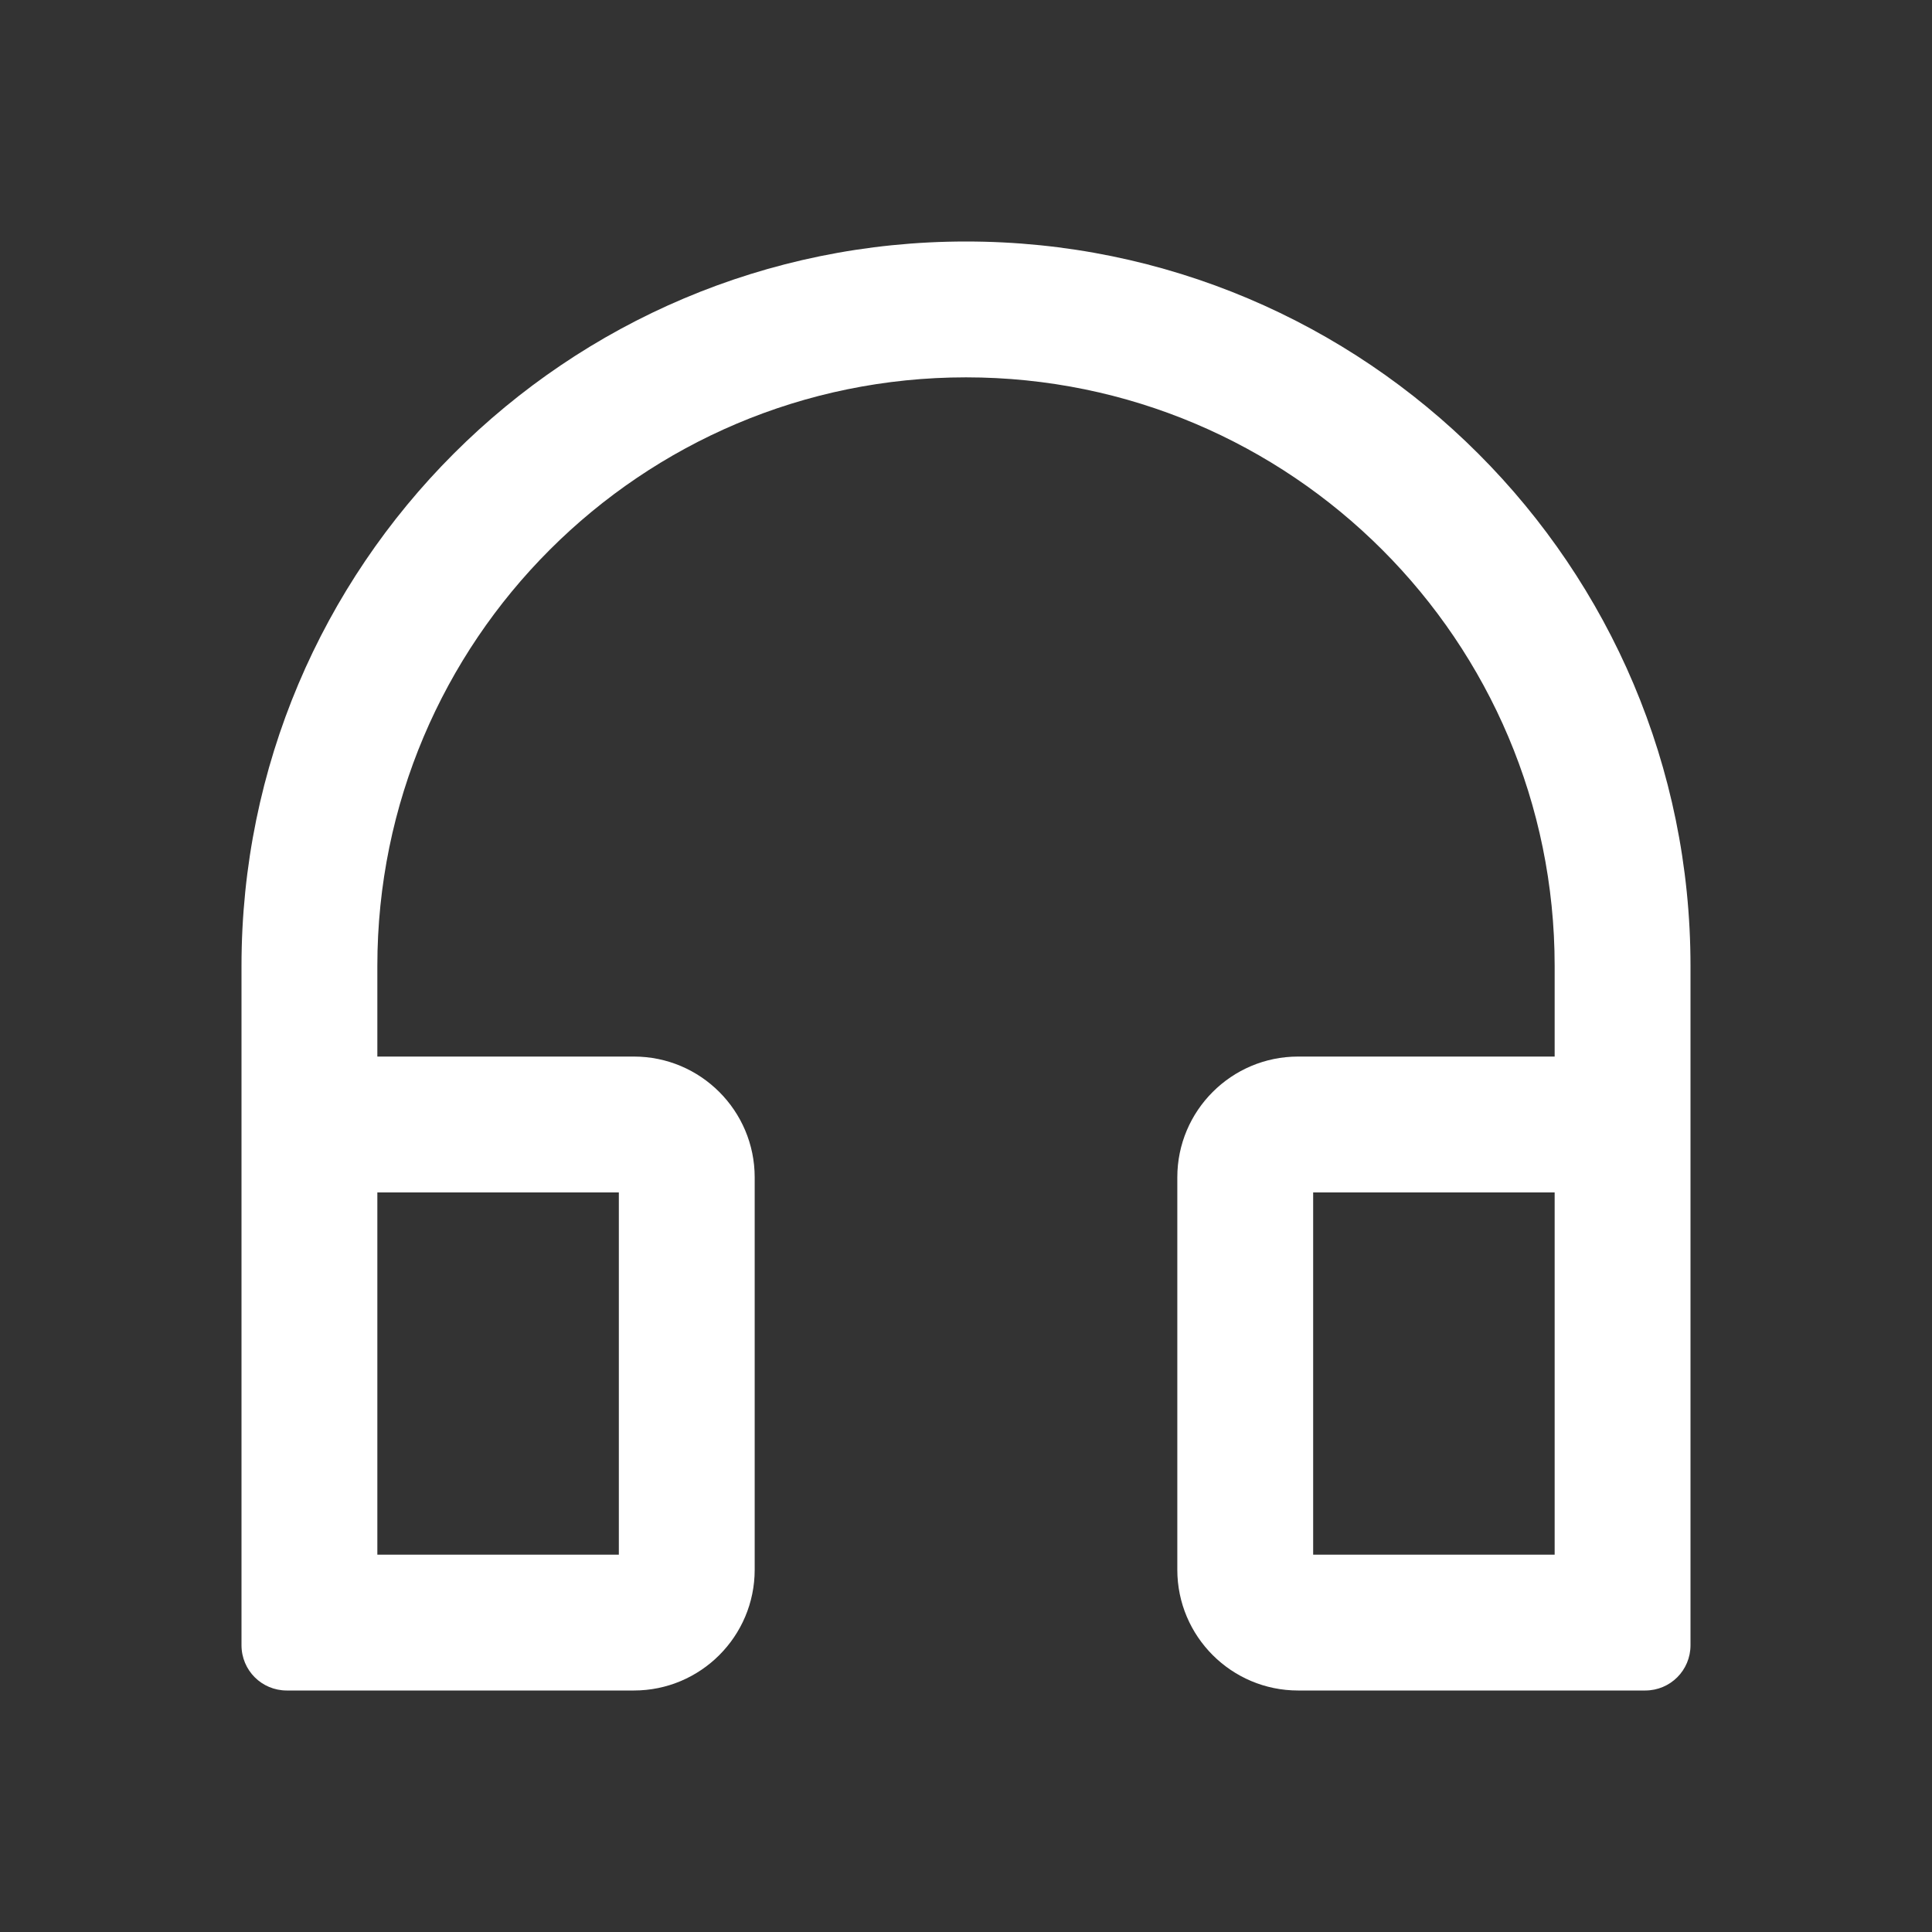  <svg stroke="currentColor" fill="#ffffff" stroke-width="0" viewBox="0 0 1024 1024" class="w-[1.1rem] h-[1.1rem]" >
      <rect x="0" y="0" width="1024" height="1024" fill="#333333" stroke="none"/>
      <path d="M512 128c-212.1 0-384 171.9-384 384v360c0 13.3 10.7 24 24 24h184c35.3 0 64-28.7 64-64V624c0-35.3-28.7-64-64-64H200v-48c0-172.3 139.7-312 312-312s312 139.7 312 312v48H688c-35.3 0-64 28.7-64 64v208c0 35.3 28.7 64 64 64h184c13.3 0 24-10.7 24-24V512c0-212.1-171.9-384-384-384zM328 632v192H200V632h128zm496 192H696V632h128v192z" stroke="#ffffff"></path>
    </svg>